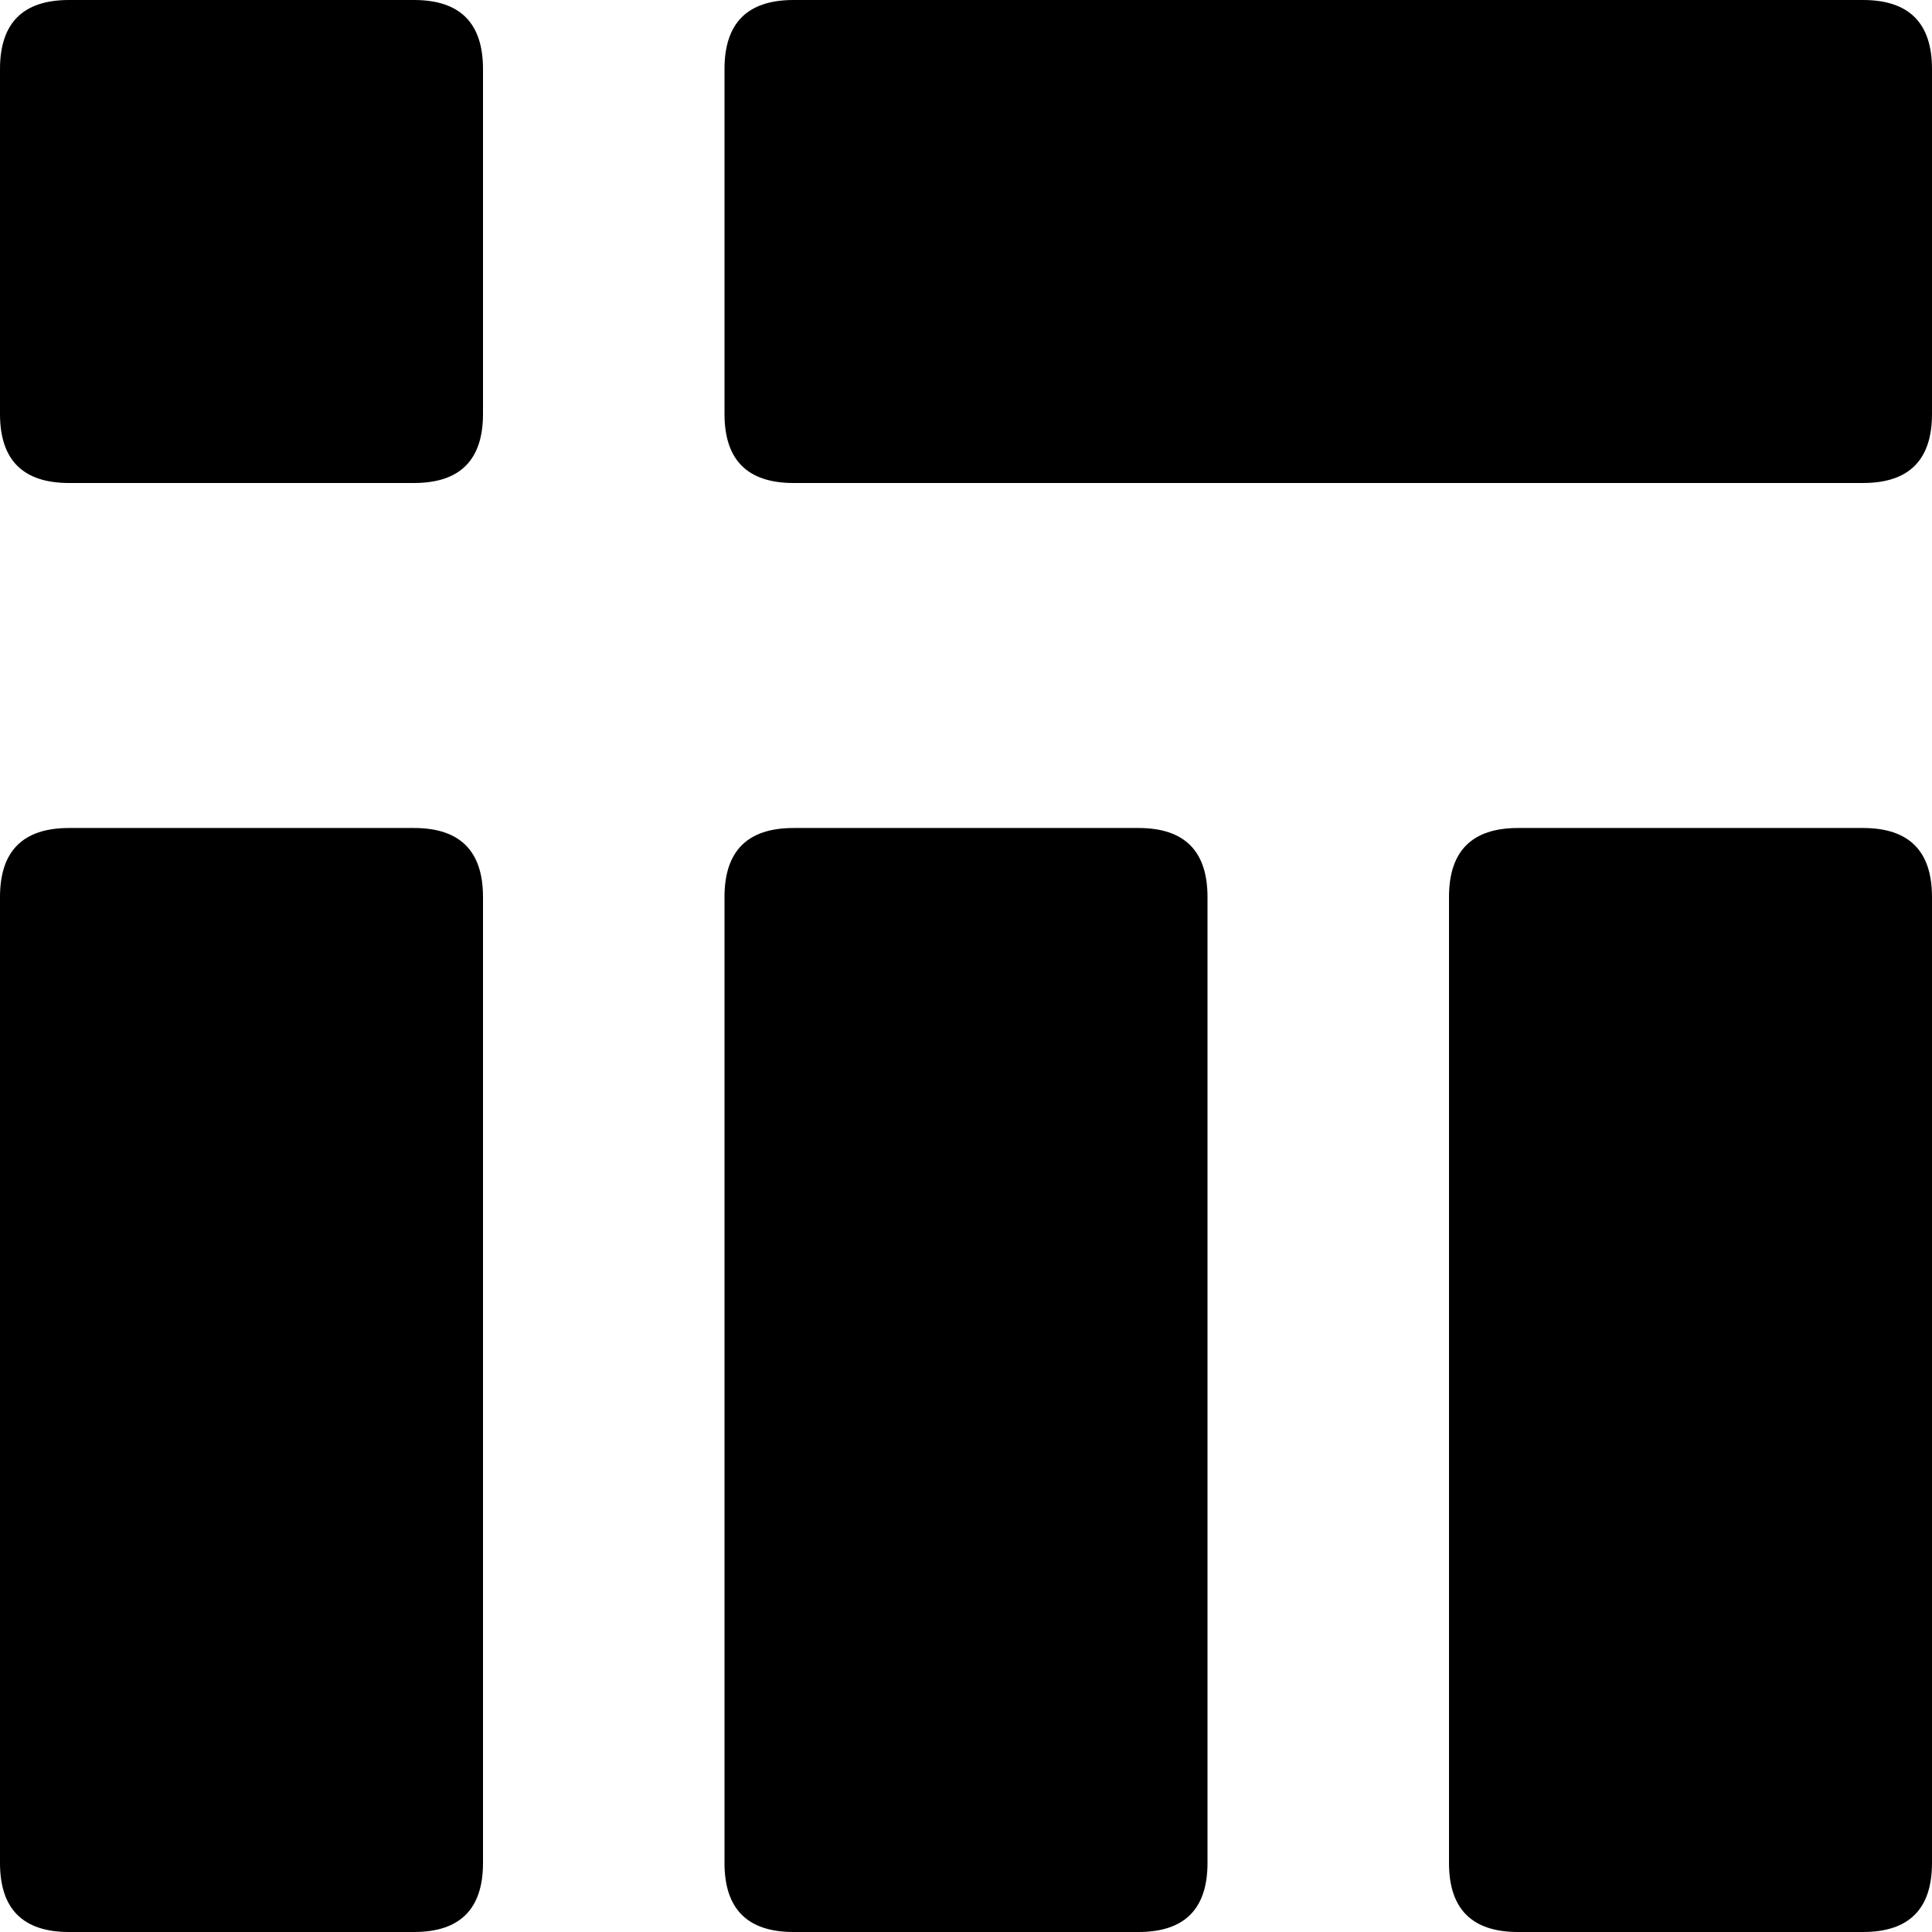 <?xml version="1.0" standalone="no"?><!DOCTYPE svg PUBLIC "-//W3C//DTD SVG 1.1//EN" "http://www.w3.org/Graphics/SVG/1.1/DTD/svg11.dtd"><svg t="1630923692648" class="icon" viewBox="0 0 1024 1024" version="1.1" xmlns="http://www.w3.org/2000/svg" p-id="14516" xmlns:xlink="http://www.w3.org/1999/xlink" width="16" height="16"><defs><style type="text/css"></style></defs><path d="M0 0m36.571 0l182.857 0q36.571 0 36.571 36.571l0 182.857q0 36.571-36.571 36.571l-182.857 0q-36.571 0-36.571-36.571l0-182.857q0-36.571 36.571-36.571Z" p-id="14517"></path><path d="M0 438.857m36.571 0l182.857 0q36.571 0 36.571 36.571l0 512q0 36.571-36.571 36.571l-182.857 0q-36.571 0-36.571-36.571l0-512q0-36.571 36.571-36.571Z" p-id="14518"></path><path d="M768 438.857m36.571 0l182.857 0q36.571 0 36.571 36.571l0 512q0 36.571-36.571 36.571l-182.857 0q-36.571 0-36.571-36.571l0-512q0-36.571 36.571-36.571Z" p-id="14519"></path><path d="M384 438.857m36.571 0l182.857 0q36.571 0 36.571 36.571l0 512q0 36.571-36.571 36.571l-182.857 0q-36.571 0-36.571-36.571l0-512q0-36.571 36.571-36.571Z" p-id="14520"></path><path d="M384 0m36.571 0l566.857 0q36.571 0 36.571 36.571l0 182.857q0 36.571-36.571 36.571l-566.857 0q-36.571 0-36.571-36.571l0-182.857q0-36.571 36.571-36.571Z" p-id="14521"></path></svg>